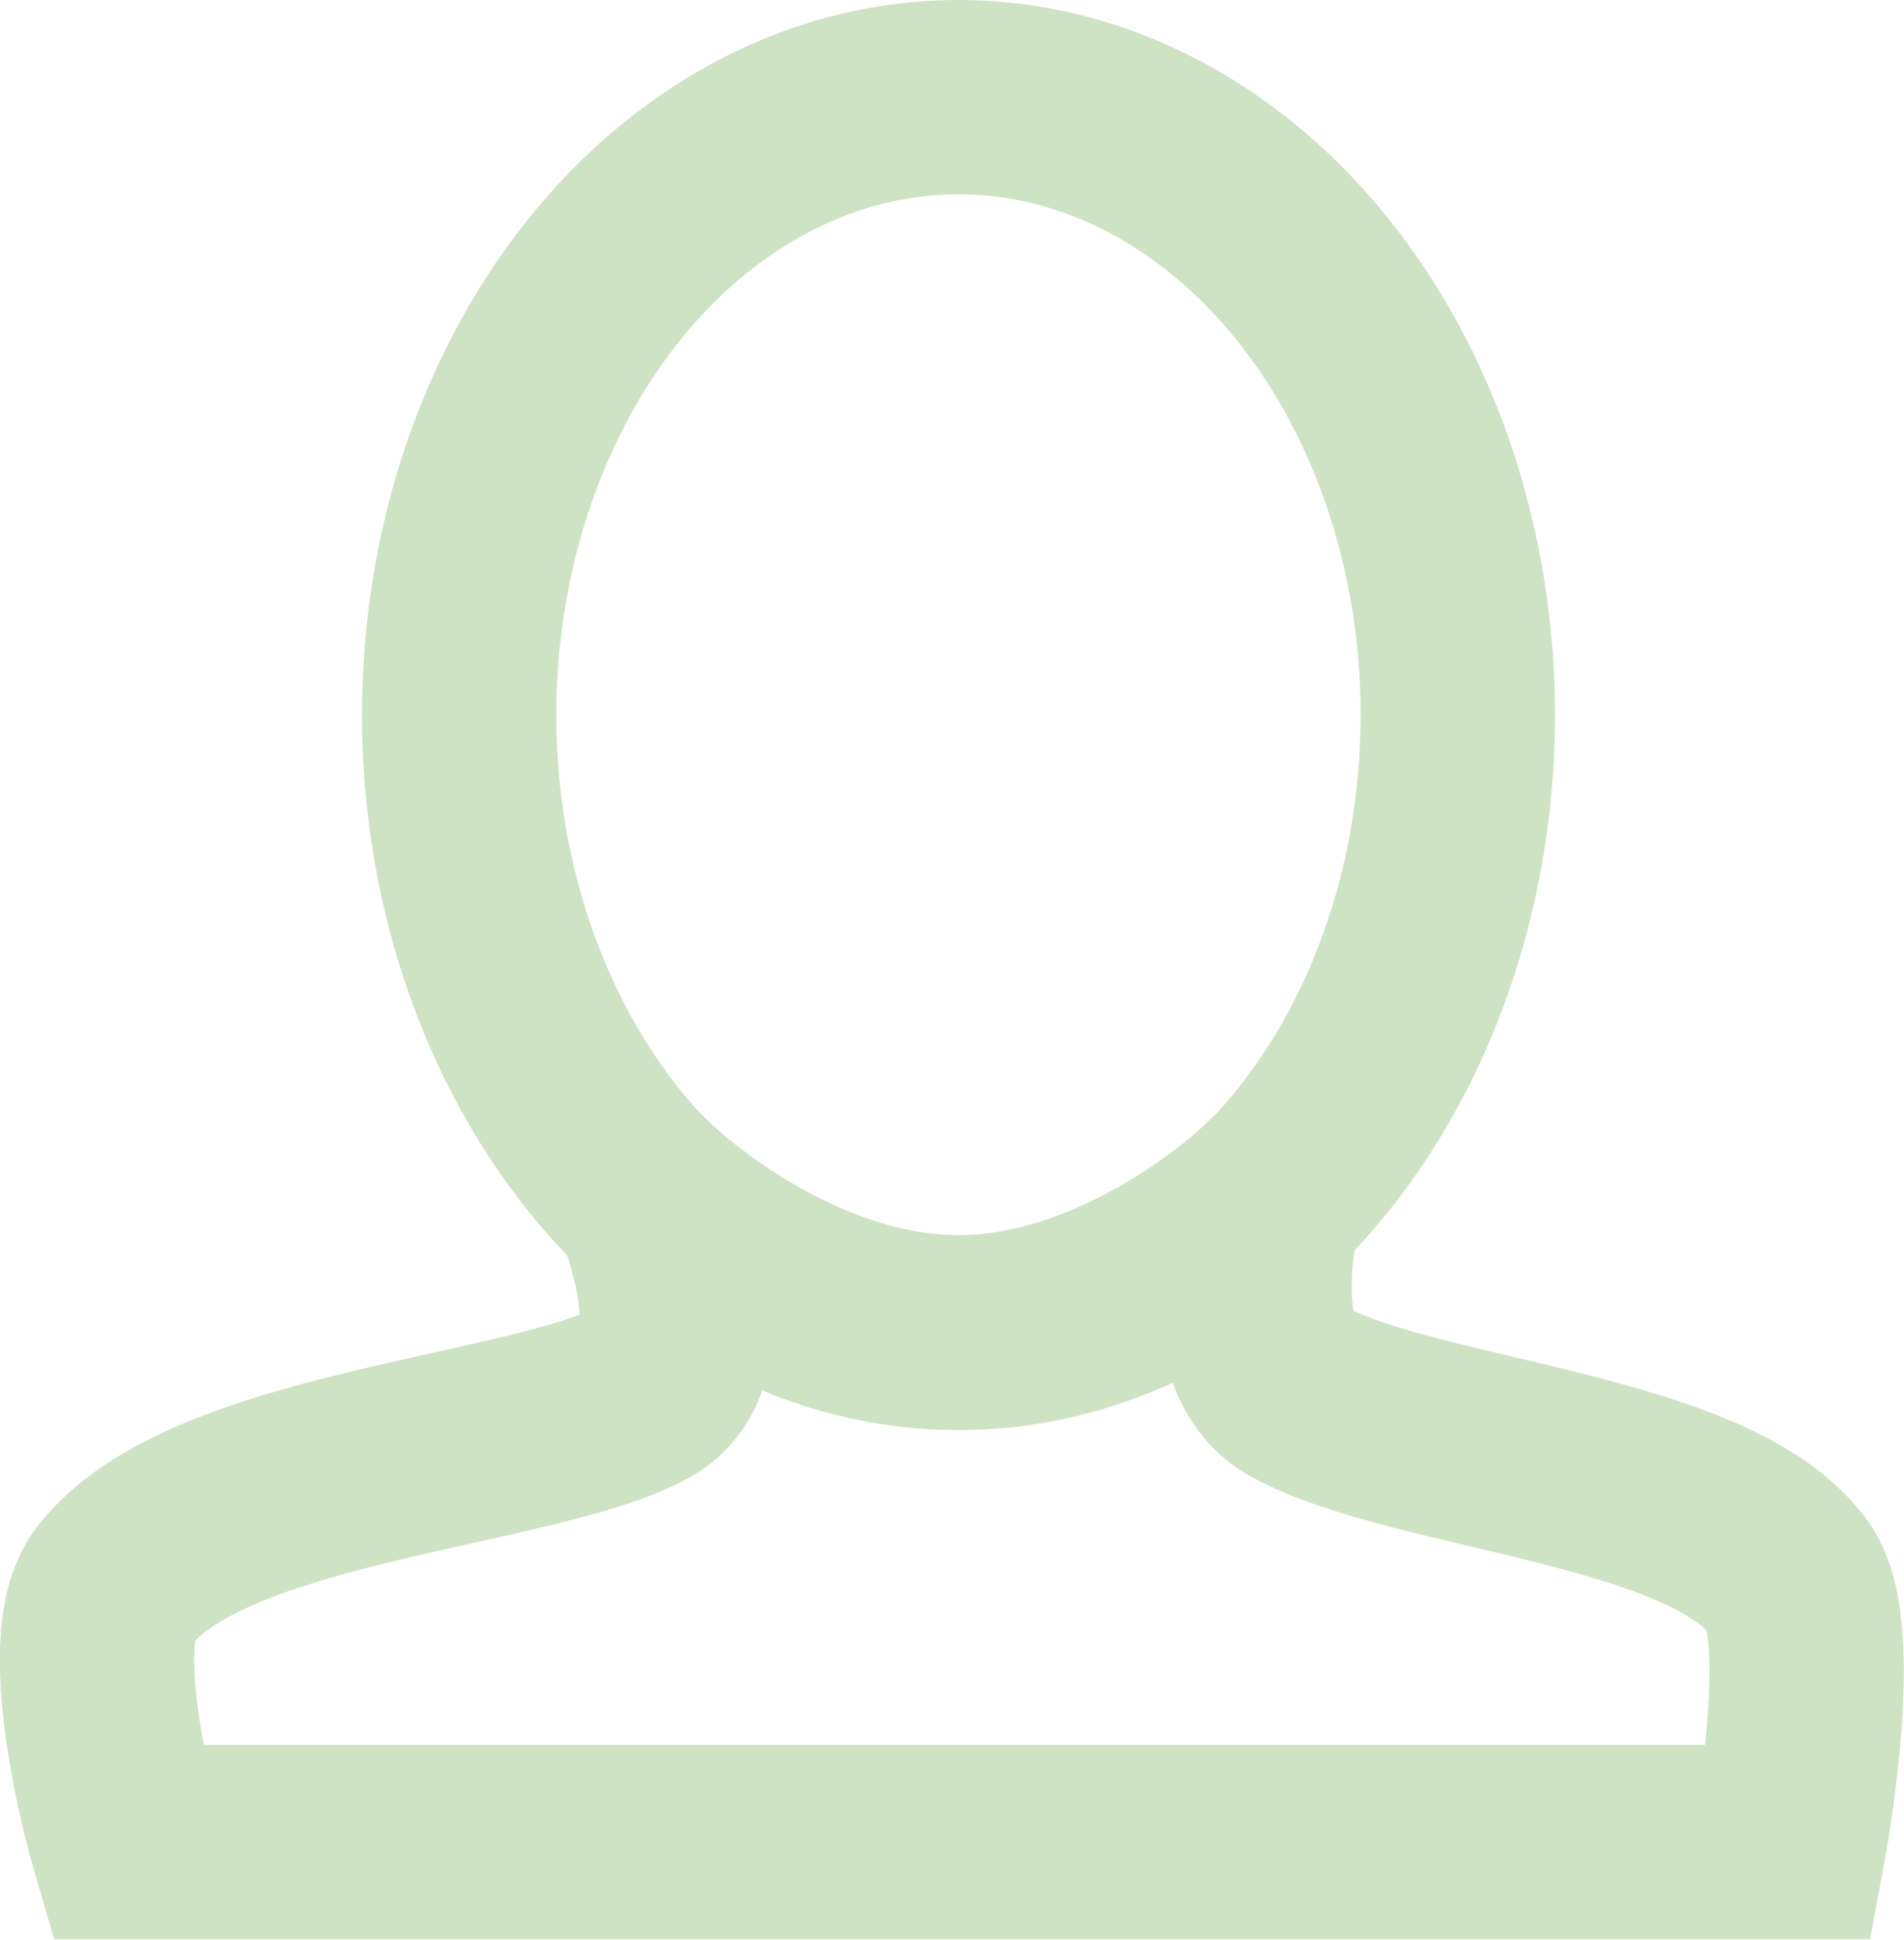 <?xml version="1.0" encoding="UTF-8"?><svg id="Layer_2" xmlns="http://www.w3.org/2000/svg" viewBox="0 0 29.4 29.95"><defs><style>.cls-1{fill:none;stroke:#cee2c4;stroke-miterlimit:10;stroke-width:3px;}</style></defs><g id="Layer_1-2"><g><path class="cls-1" d="M10.05,18.55s.98,2.34-.13,2.95c-1.67,.92-6.72,1.12-8.16,2.99-.69,.9,.2,3.95,.2,3.95H27.63s.6-3.22,0-4.07c-1.2-1.7-5.76-1.89-7.58-2.88-1.13-.61-.51-2.95-.51-2.95,0,0-2.15,2.03-4.74,2.03s-4.74-2.03-4.74-2.03Z"/><ellipse class="cls-1" cx="14.8" cy="11.04" rx="7.71" ry="9.54"/></g></g></svg>